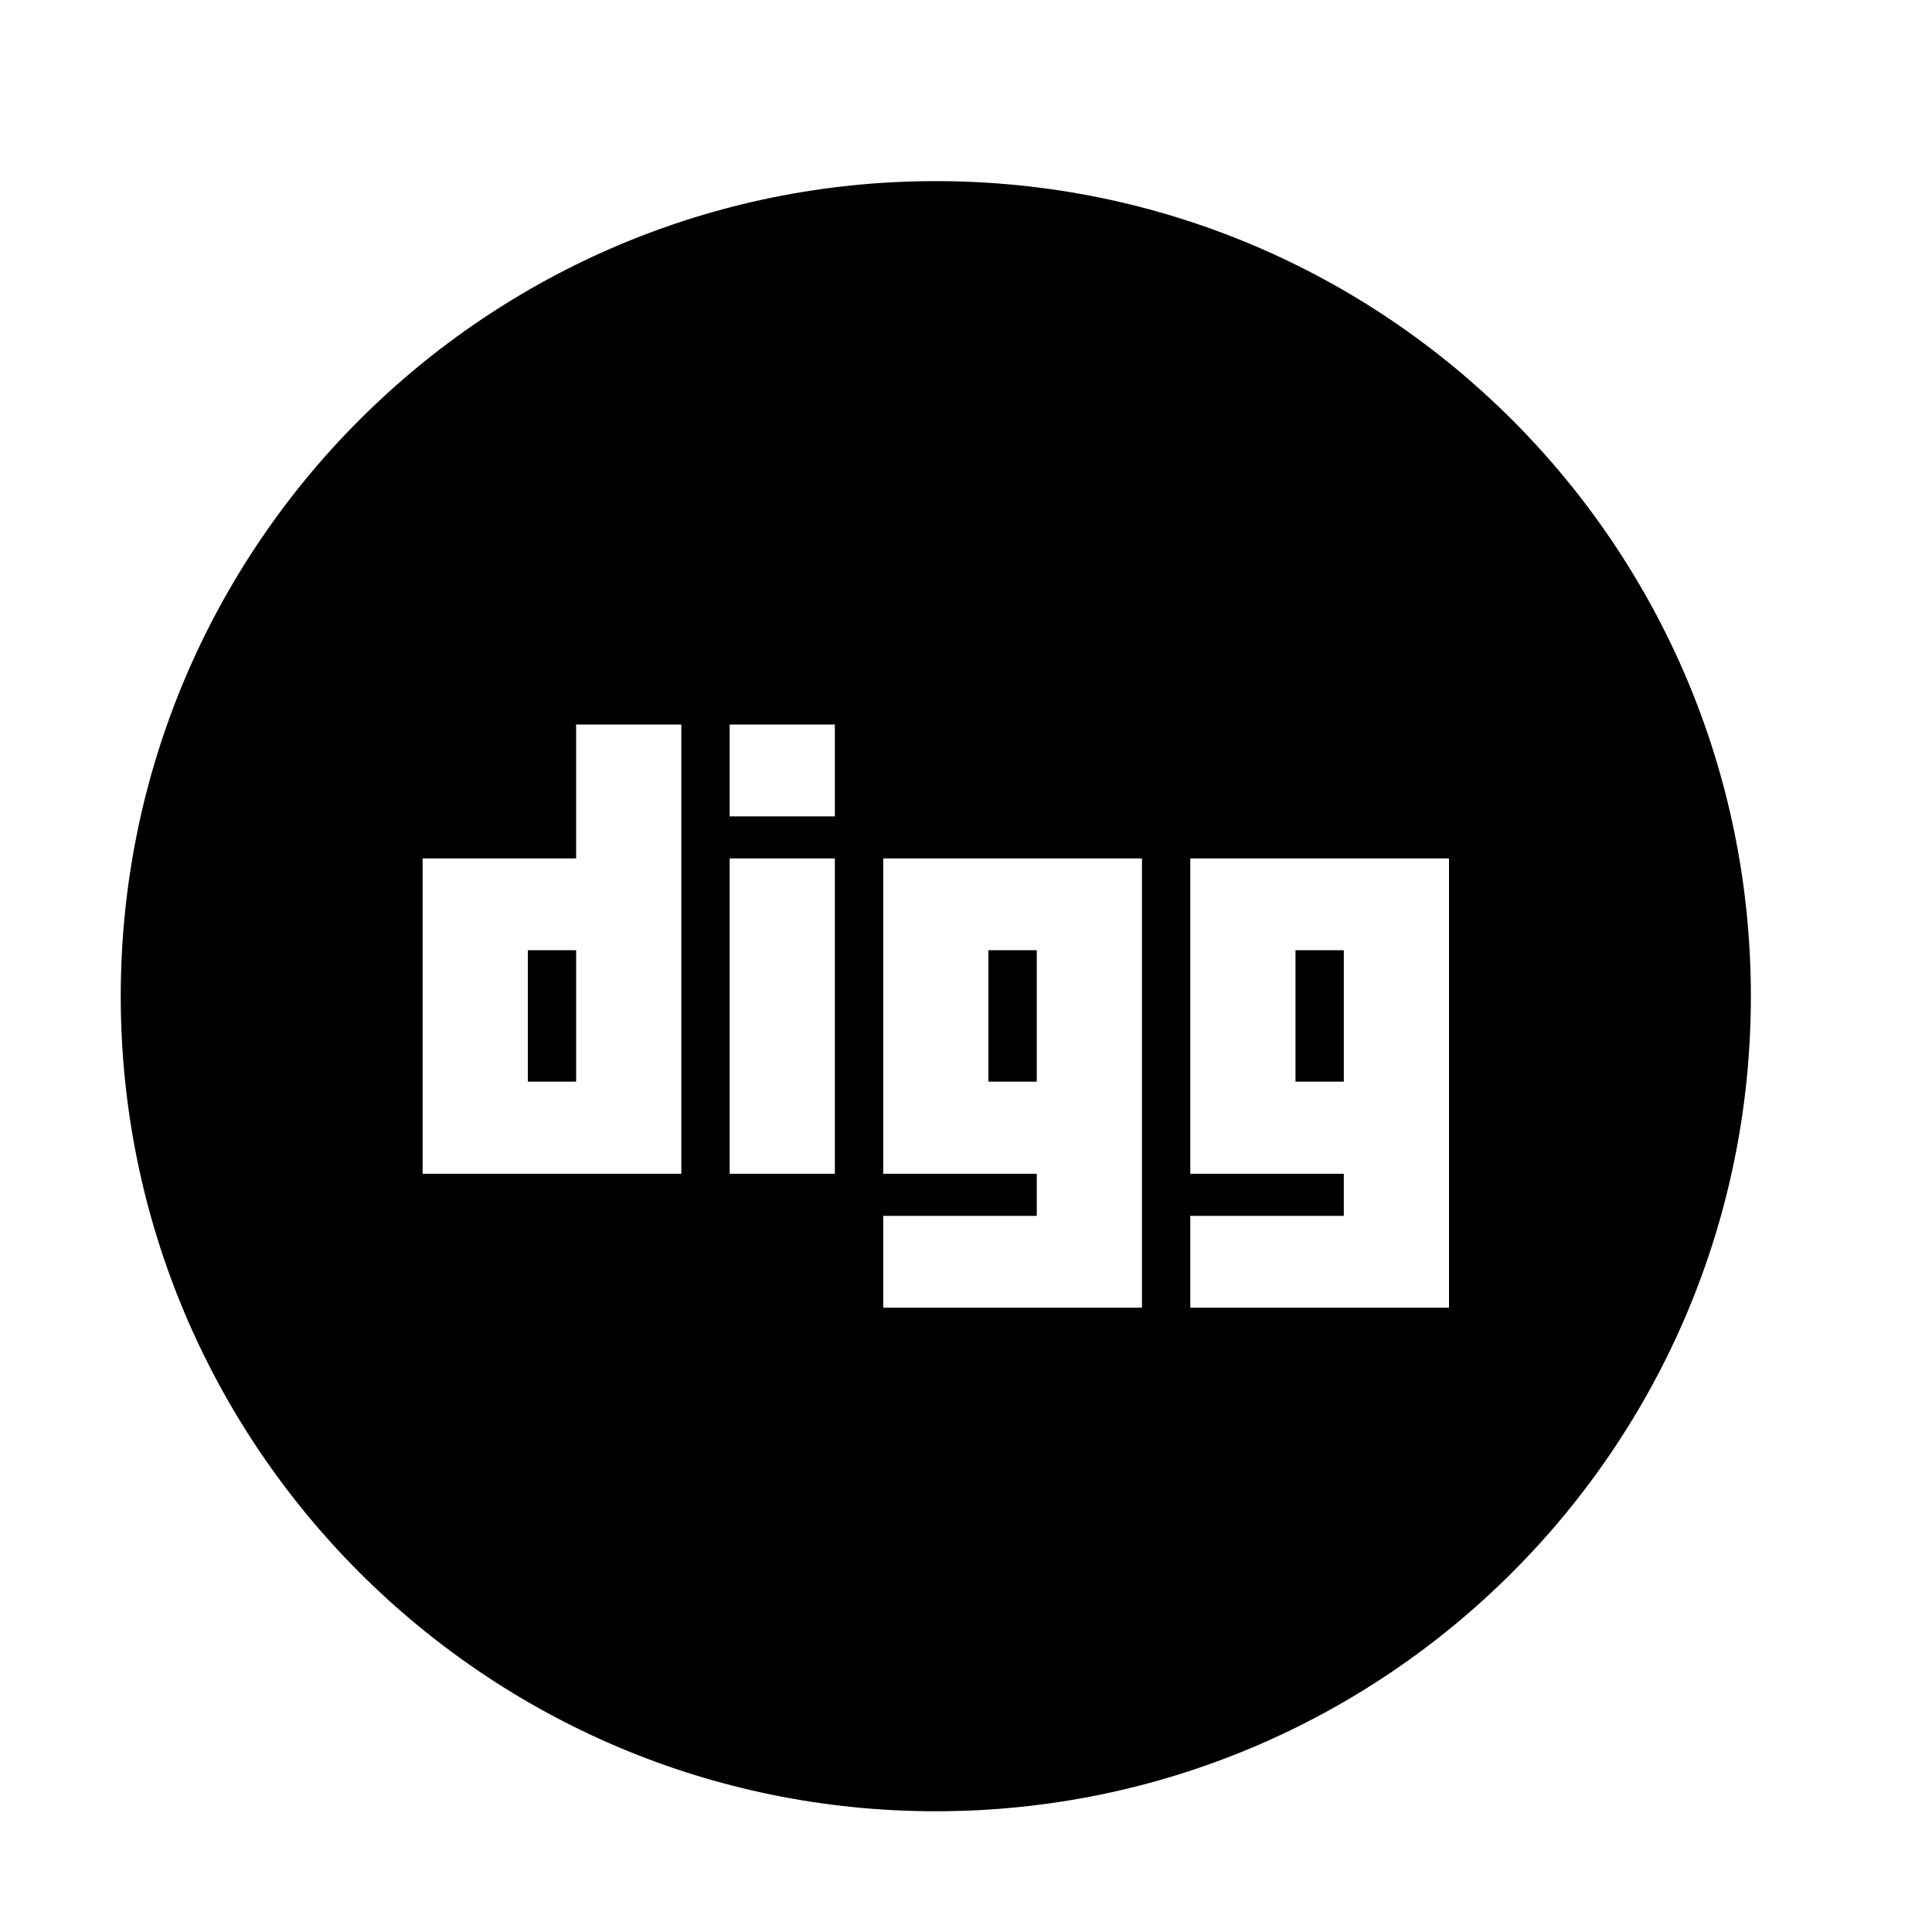 <?xml version="1.0" encoding="UTF-8" standalone="no"?>
<svg width="64px" height="64px" viewBox="0 0 64 64" version="1.1" xmlns="http://www.w3.org/2000/svg" xmlns:xlink="http://www.w3.org/1999/xlink">
    <!-- Generator: Sketch 3.7.2 (28276) - http://www.bohemiancoding.com/sketch -->
    <title>soc-digg</title>
    <desc>Created with Sketch.</desc>
    <defs></defs>
    <g id="64px-Glyph" stroke="none" stroke-width="1" fill="none" fill-rule="evenodd">
        <g id="soc-digg" fill="#000000">
            <path d="M48,43.319 L39.43,43.319 L39.43,40.278 L44.515,40.278 L44.515,38.883 L39.43,38.883 L39.43,28.436 L48,28.436 L48,43.319 Z M37.829,43.319 L29.258,43.319 L29.258,40.278 L34.344,40.278 L34.344,38.883 L29.258,38.883 L29.258,28.436 L37.829,28.436 L37.829,43.319 Z M24.171,27.043 L27.656,27.043 L27.656,24 L24.171,24 L24.171,27.043 Z M24.171,38.883 L27.656,38.883 L27.656,28.436 L24.171,28.436 L24.171,38.883 Z M22.57,38.883 L14,38.883 L14,28.436 L19.085,28.436 L19.085,24 L22.57,24 L22.57,38.883 Z M31,6 C16.088,6 4,18.089 4,33 C4,47.911 16.088,60 31,60 C45.912,60 58,47.911 58,33 C58,18.089 45.912,6 31,6 L31,6 Z" id="Fill-32"></path>
            <polygon id="Fill-33" points="32.742 35.831 34.344 35.831 34.344 31.477 32.742 31.477"></polygon>
            <polygon id="Fill-34" points="42.915 35.831 44.515 35.831 44.515 31.477 42.915 31.477"></polygon>
            <polygon id="Fill-35" points="17.485 35.831 19.085 35.831 19.085 31.477 17.485 31.477"></polygon>
        </g>
    </g>
</svg>